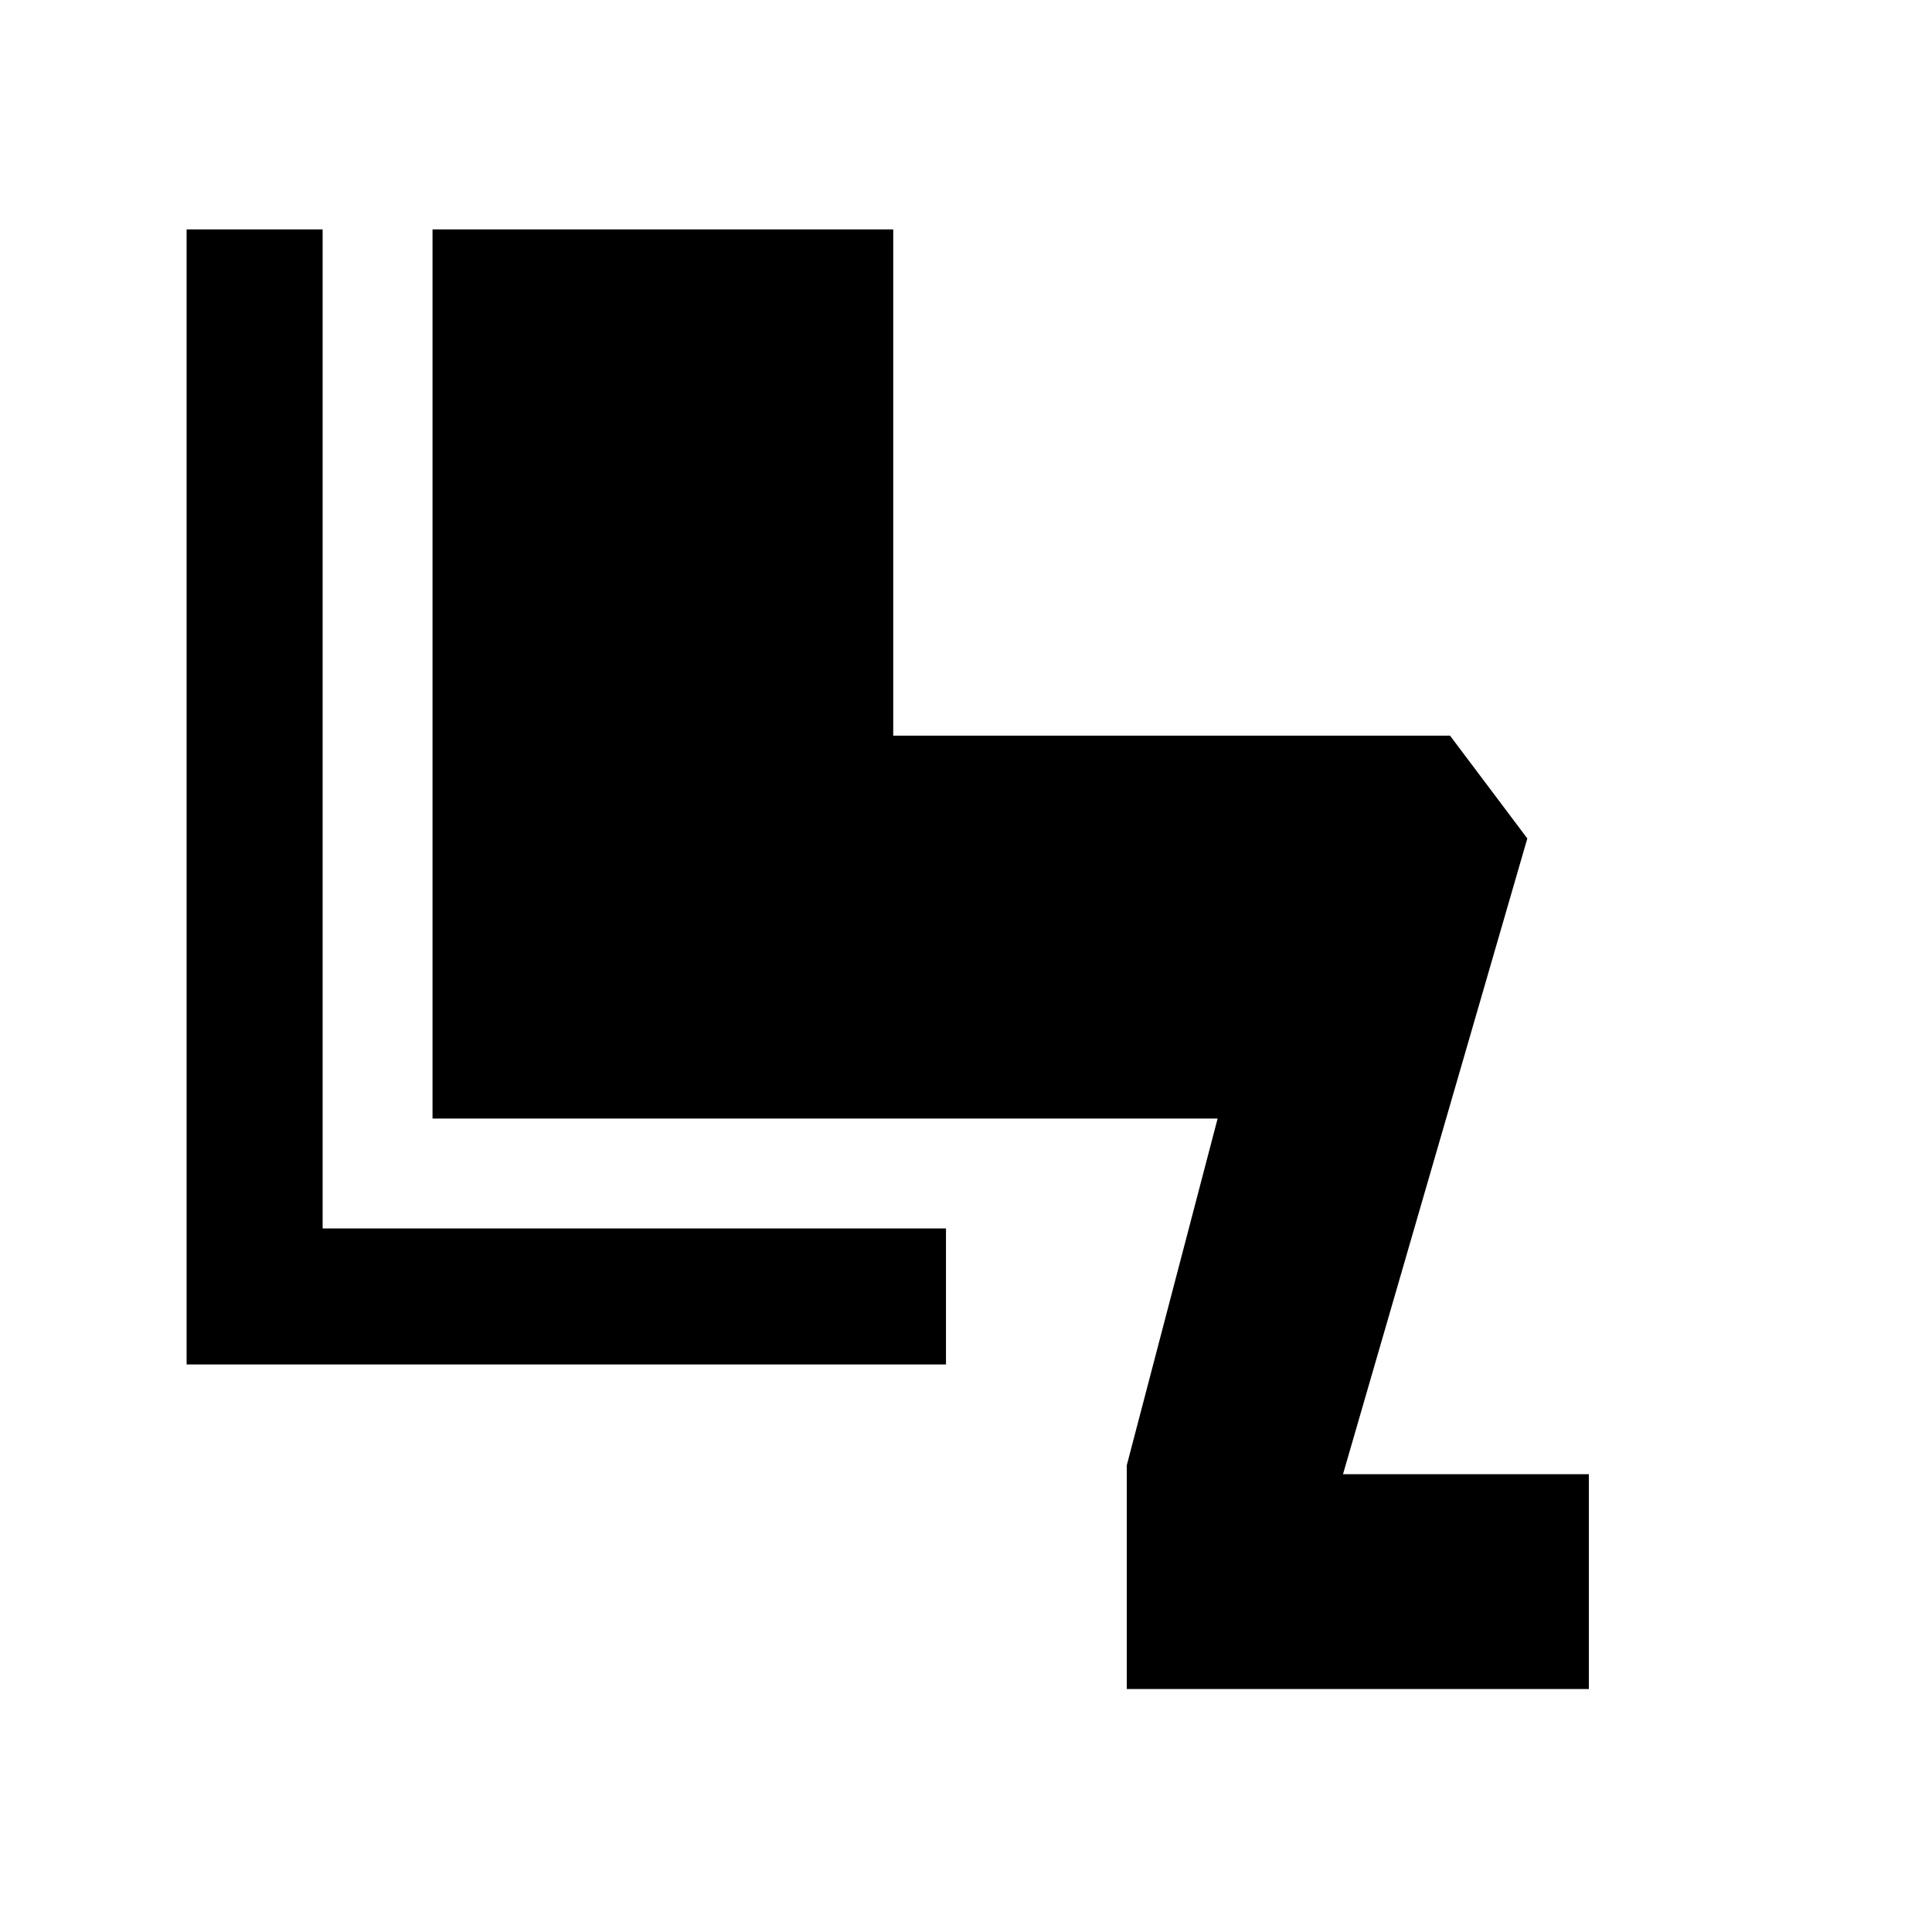 <svg xmlns="http://www.w3.org/2000/svg" height="40" viewBox="0 -960 960 960" width="40"><path d="M559.9-120.72v-111.23l45.13-172.25H214.92V-846h228.92v251.54h276.67l38.41 51.08-91.59 315.89h122.16v106.77H559.9ZM470.05-282H92.72v-564h67.59v496.41h309.74V-282Z"/></svg>